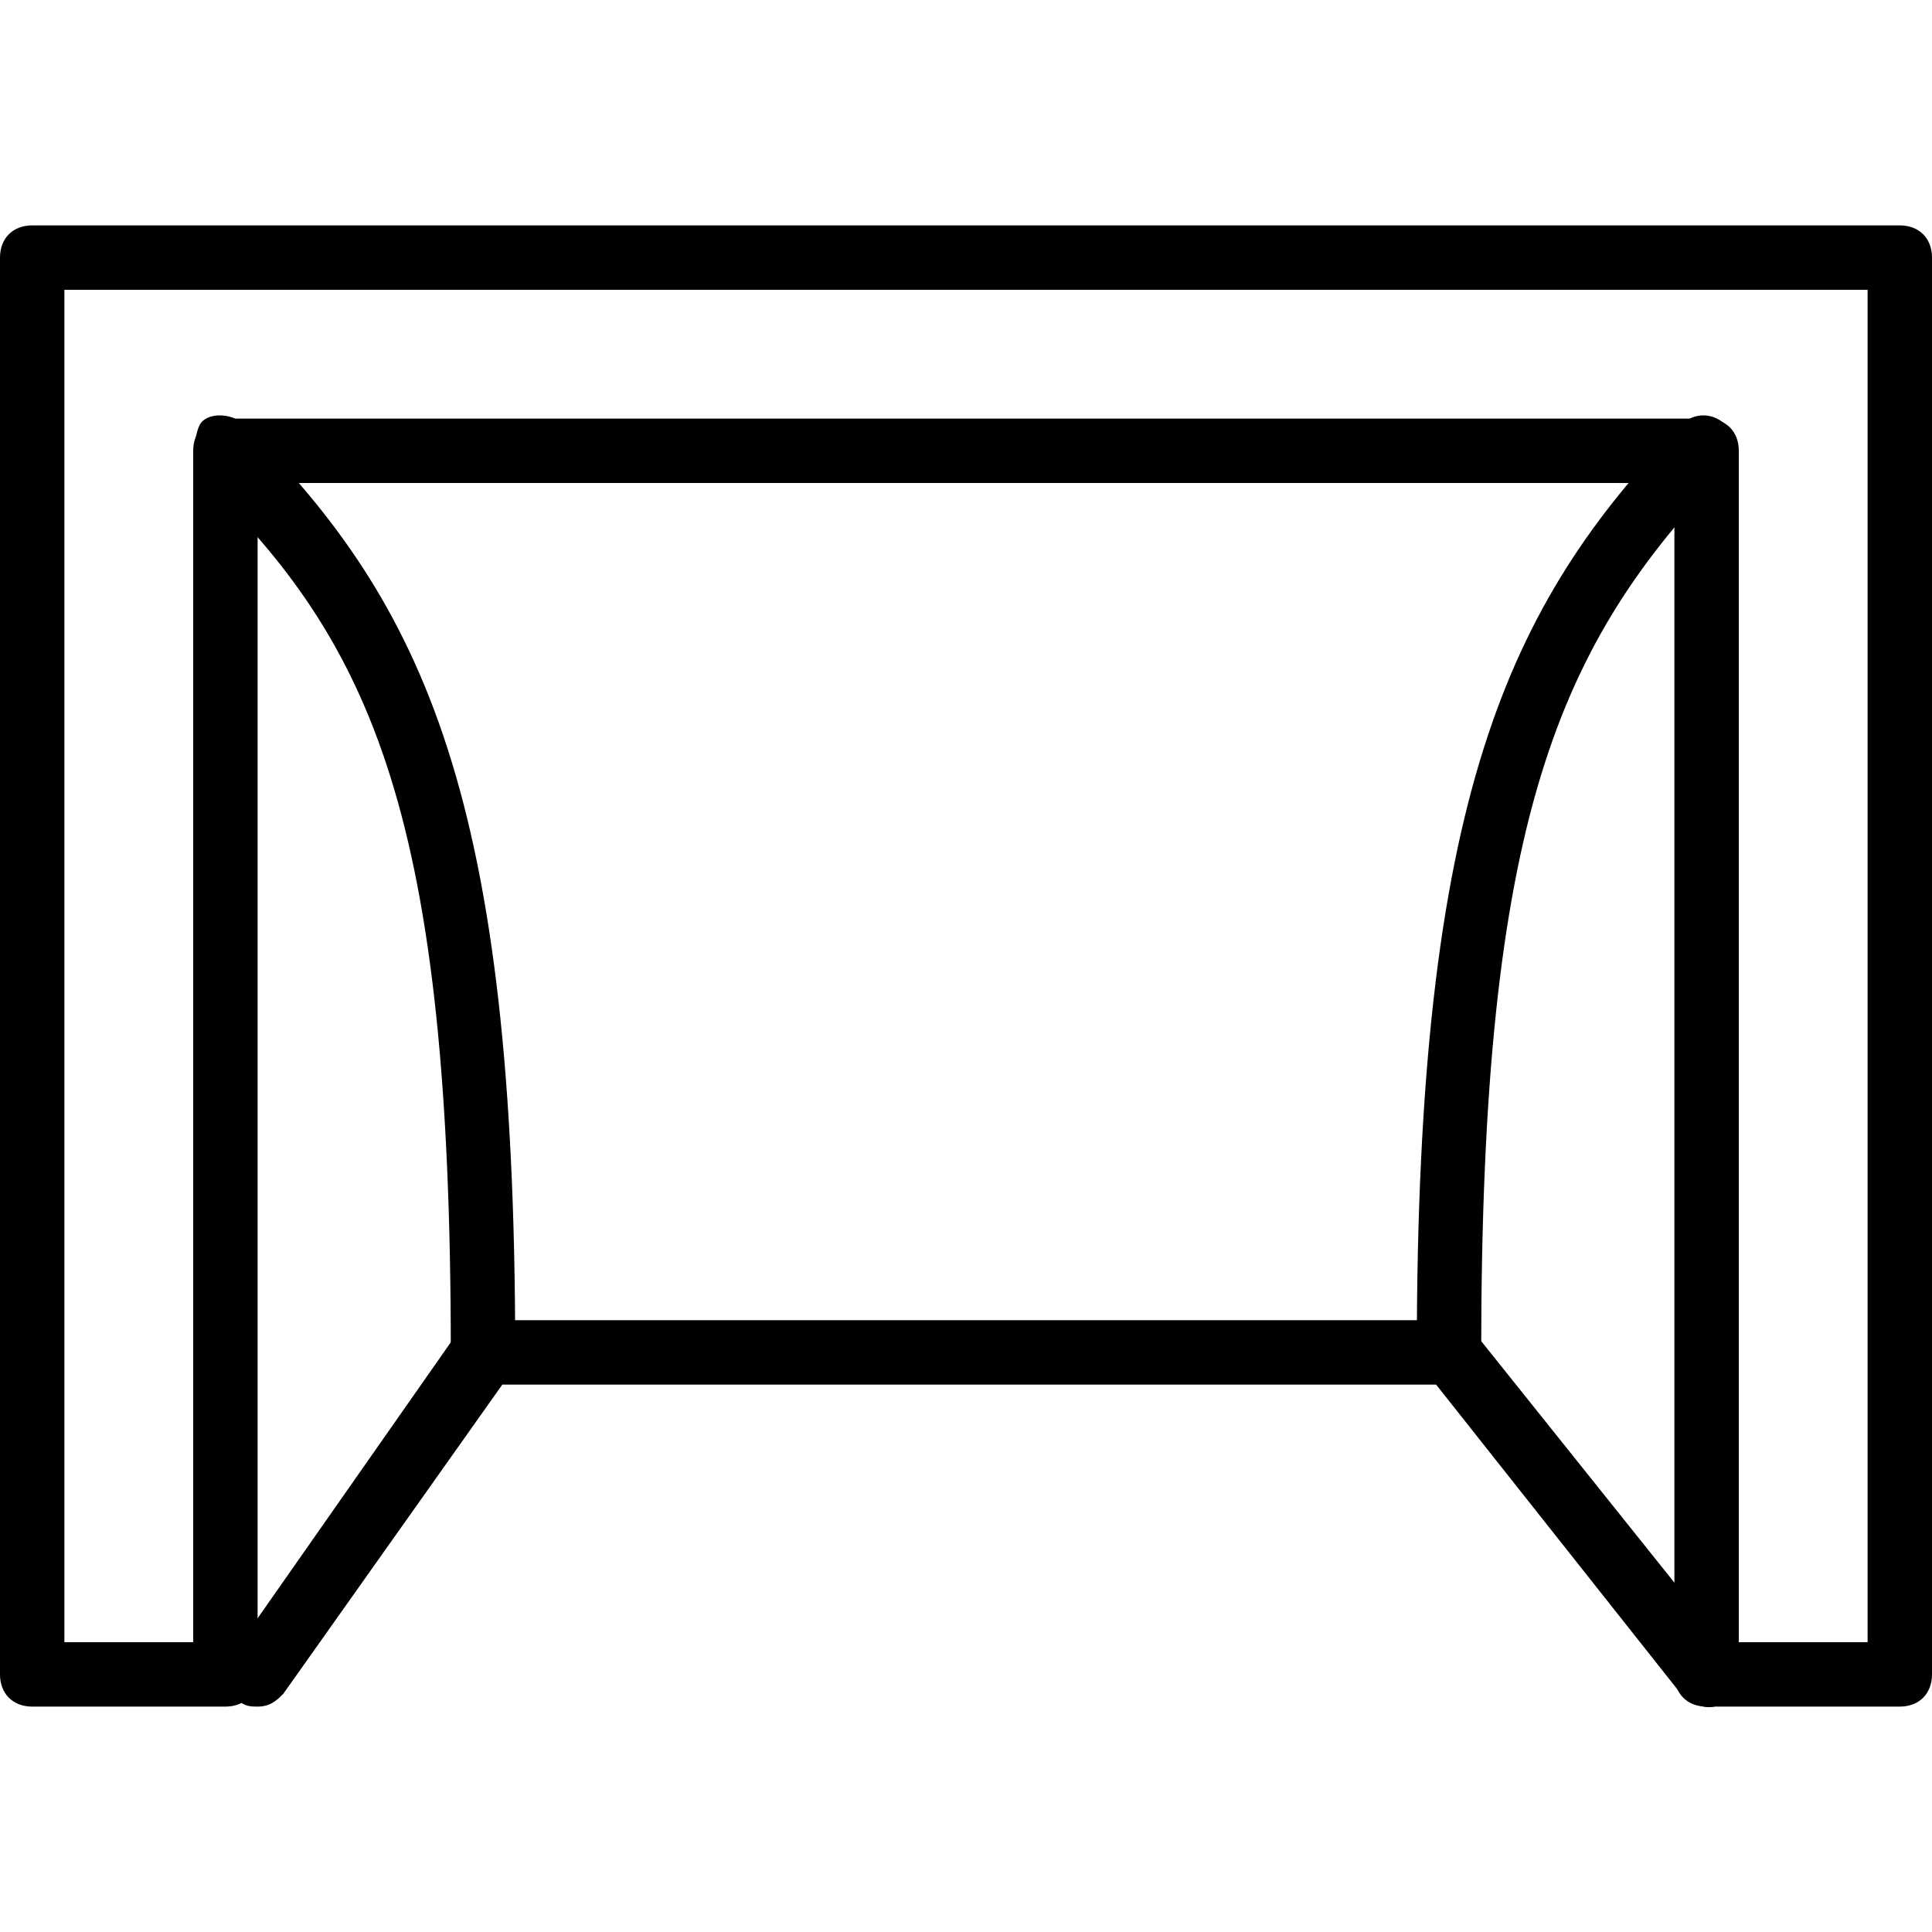 <?xml version="1.0" encoding="utf-8"?>
<!-- Generator: Adobe Illustrator 19.0.0, SVG Export Plug-In . SVG Version: 6.00 Build 0)  -->
<svg version="1.1" id="Layer_1" xmlns="http://www.w3.org/2000/svg" xmlns:xlink="http://www.w3.org/1999/xlink" x="0px" y="0px"
	 viewBox="0 0 30 30" style="enable-background:new 0 0 30 30;" xml:space="preserve">
<g>
	<g>
		<path d="M29.5,26.5h-3c-0.3,0-0.5-0.2-0.5-0.5V7.5H4V26c0,0.3-0.2,0.5-0.5,0.5h-3C0.2,26.5,0,26.3,0,26V4c0-0.3,0.2-0.5,0.5-0.5
			h29C29.8,3.5,30,3.7,30,4v22C30,26.3,29.8,26.5,29.5,26.5z M27,25.5h2v-21H1v21h2V7c0-0.3,0.2-0.5,0.5-0.5h23
			C26.8,6.5,27,6.7,27,7V25.5z"/>
	</g>
	<g>
		<path d="M4,26.5c-0.1,0-0.2,0-0.3-0.1c-0.2-0.2-0.3-0.5-0.1-0.7l3.5-5c0.1-0.1,0.2-0.2,0.4-0.2h15c0.2,0,0.3,0.1,0.4,0.2l4,5
			c0.2,0.2,0.1,0.5-0.1,0.7c-0.2,0.2-0.5,0.1-0.7-0.1l-3.8-4.8H7.8l-3.4,4.8C4.3,26.4,4.2,26.5,4,26.5z"/>
	</g>
	<g>
		<path d="M7.5,21.5C7.2,21.5,7,21.3,7,21c0-8.3-1.2-11-3.9-13.6C3,7.2,3,6.8,3.1,6.6s0.5-0.2,0.7,0C6.6,9.4,8,12.4,8,21
			C8,21.3,7.8,21.5,7.5,21.5z"/>
	</g>
	<g>
		<path d="M22.5,21.5c-0.3,0-0.5-0.2-0.5-0.5c0-8.6,1.4-11.6,4.1-14.4c0.2-0.2,0.5-0.2,0.7,0s0.2,0.5,0,0.7C24.2,10,23,12.7,23,21
			C23,21.3,22.8,21.5,22.5,21.5z"/>
	</g>
</g>
</svg>
